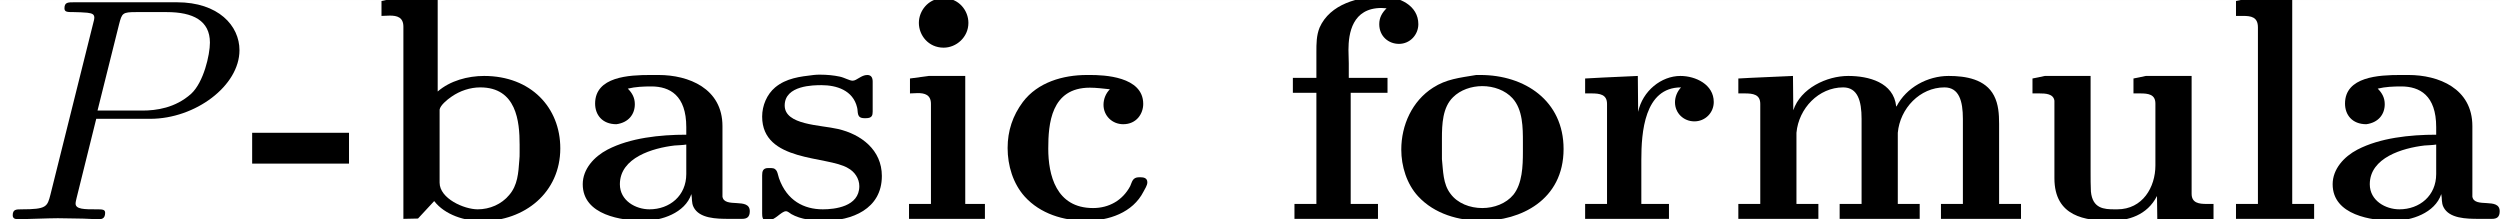 <?xml version='1.0' encoding='UTF-8'?>
<!-- This file was generated by dvisvgm 2.6.3 -->
<svg version='1.1' xmlns='http://www.w3.org/2000/svg' xmlns:xlink='http://www.w3.org/1999/xlink' width='117.634pt' height='10.313pt' viewBox='-21.804 15.703 117.634 10.313'>
<rect x="-21.804" y="15.703" width="117.634" height="10.313" fill="#808080" stroke="none"/>
<defs>
<path id='g0-45' d='M0.13 -2.71V-1.743H3.168V-2.71H0.13Z'/>
<path id='g0-97' d='M1.733 -4.095C1.973 -4.154 2.232 -4.164 2.471 -4.164C3.049 -4.164 3.567 -3.885 3.567 -2.889V-2.65C2.74 -2.65 1.803 -2.55 1.096 -2.182C0.677 -1.963 0.319 -1.574 0.319 -1.096C0.319 -0.12 1.554 0.05 2.242 0.05C2.78 0.05 3.527 -0.189 3.726 -0.787C3.756 -0.648 3.726 -0.518 3.796 -0.379C3.975 -0.02 4.513 -0.01 4.902 -0.01H5.32C5.46 -0.01 5.559 -0.06 5.559 -0.249C5.559 -0.697 4.762 -0.329 4.702 -0.707V-2.919C4.702 -4.105 3.636 -4.523 2.7 -4.523H2.441C1.773 -4.523 0.707 -4.473 0.707 -3.626C0.707 -3.278 0.927 -2.979 1.375 -2.979C1.753 -3.029 1.953 -3.288 1.953 -3.606C1.953 -3.806 1.873 -3.955 1.733 -4.095ZM3.567 -2.341V-1.415C3.567 -0.737 3.049 -0.309 2.411 -0.309C1.983 -0.309 1.484 -0.578 1.484 -1.096C1.484 -1.933 2.521 -2.232 3.198 -2.311C3.318 -2.321 3.447 -2.321 3.567 -2.341Z'/>
<path id='g0-98' d='M0.369 -6.844V-6.376C0.458 -6.376 0.538 -6.386 0.628 -6.386C0.857 -6.386 1.056 -6.336 1.056 -6.037V-0.01L1.514 -0.02L2.022 -0.568C2.361 -0.13 2.989 0.06 3.517 0.06C4.862 0.06 5.978 -0.837 5.978 -2.222C5.978 -3.497 5.061 -4.493 3.587 -4.493C3.078 -4.493 2.521 -4.344 2.132 -4.005V-6.924H0.747L0.369 -6.844ZM4.692 -1.843C4.663 -1.455 4.643 -1.066 4.374 -0.757C4.134 -0.468 3.766 -0.309 3.387 -0.309C2.959 -0.309 2.192 -0.648 2.192 -1.146V-3.437C2.212 -3.567 2.421 -3.746 2.57 -3.846C2.829 -4.025 3.148 -4.134 3.467 -4.134C4.603 -4.134 4.702 -3.068 4.702 -2.341V-2.092C4.702 -2.012 4.702 -1.923 4.692 -1.843Z'/>
<path id='g0-99' d='M3.587 -4.075C3.457 -3.945 3.387 -3.766 3.387 -3.587C3.387 -3.248 3.656 -2.979 4.005 -2.979C4.423 -2.979 4.633 -3.308 4.633 -3.616C4.633 -4.483 3.387 -4.523 2.969 -4.523H2.869C2.112 -4.523 1.325 -4.294 0.857 -3.676C0.538 -3.248 0.379 -2.77 0.379 -2.232C0.379 -1.684 0.548 -1.116 0.917 -0.707C1.405 -0.169 2.132 0.05 2.839 0.05S4.304 -0.199 4.643 -0.867C4.682 -0.946 4.762 -1.056 4.762 -1.156C4.762 -1.295 4.643 -1.315 4.543 -1.315H4.503C4.294 -1.315 4.284 -1.166 4.224 -1.036C3.985 -0.588 3.557 -0.349 3.059 -0.349C1.893 -0.349 1.654 -1.395 1.654 -2.212C1.654 -2.979 1.733 -4.125 2.959 -4.125C3.168 -4.125 3.387 -4.095 3.587 -4.075Z'/>
<path id='g0-102' d='M1.156 -4.433H0.418V-3.965H1.156V-0.478H0.468V-0.01H3.088V-0.478H2.232V-3.965H3.387V-4.433H2.172V-4.892C2.172 -5.031 2.162 -5.171 2.162 -5.31C2.162 -5.828 2.281 -6.625 3.198 -6.625C3.248 -6.625 3.308 -6.615 3.357 -6.615C3.218 -6.476 3.128 -6.326 3.128 -6.117C3.128 -5.738 3.417 -5.499 3.746 -5.499C4.095 -5.499 4.354 -5.788 4.354 -6.117C4.354 -6.705 3.756 -6.984 3.218 -6.984C2.491 -6.984 1.584 -6.755 1.255 -6.007C1.156 -5.758 1.156 -5.509 1.156 -5.24V-4.433Z'/>
<path id='g0-105' d='M0.498 -4.413V-3.945C0.578 -3.945 0.667 -3.955 0.747 -3.955C0.956 -3.955 1.156 -3.905 1.156 -3.616V-0.478H0.468V-0.01H2.849V-0.478H2.232V-4.493H1.086L0.498 -4.413ZM1.455 -6.924C1.076 -6.894 0.777 -6.545 0.777 -6.157S1.076 -5.38 1.554 -5.38C1.953 -5.38 2.331 -5.709 2.331 -6.157C2.331 -6.545 2.032 -6.934 1.554 -6.934C1.524 -6.934 1.484 -6.934 1.455 -6.924Z'/>
<path id='g0-108' d='M0.468 -6.844V-6.376H0.687C0.936 -6.376 1.156 -6.346 1.156 -6.017V-0.478H0.468V-0.01H2.919V-0.478H2.232V-6.924H0.847L0.468 -6.844Z'/>
<path id='g0-109' d='M0.448 -4.413V-3.945H0.648C0.907 -3.945 1.136 -3.915 1.136 -3.616V-0.478H0.448V-0.01H2.959V-0.478H2.271V-2.71C2.341 -3.477 2.969 -4.134 3.736 -4.134C4.194 -4.134 4.314 -3.706 4.314 -3.148V-0.478H3.626V-0.01H6.137V-0.478H5.45V-2.71C5.519 -3.477 6.147 -4.134 6.914 -4.134C7.372 -4.134 7.492 -3.706 7.492 -3.148V-0.478H6.804V-0.01H9.315V-0.478H8.628V-2.989C8.628 -3.298 8.608 -3.606 8.468 -3.875C8.199 -4.394 7.582 -4.493 7.044 -4.493C6.386 -4.493 5.719 -4.134 5.41 -3.537H5.4C5.32 -4.294 4.533 -4.493 3.895 -4.493C3.218 -4.493 2.401 -4.105 2.172 -3.417L2.162 -4.493L0.817 -4.433L0.448 -4.413Z'/>
<path id='g0-111' d='M2.67 -4.523C2.132 -4.433 1.733 -4.394 1.315 -4.125C0.658 -3.706 0.319 -2.949 0.319 -2.182C0.319 -1.664 0.488 -1.106 0.847 -0.717C1.365 -0.159 2.122 0.05 2.859 0.05C4.045 0.05 5.41 -0.588 5.41 -2.202C5.41 -3.716 4.194 -4.523 2.8 -4.523H2.67ZM1.594 -1.883V-2.531C1.594 -2.979 1.614 -3.507 1.943 -3.826C2.172 -4.055 2.521 -4.174 2.859 -4.174C3.218 -4.174 3.577 -4.045 3.806 -3.796C4.134 -3.437 4.134 -2.869 4.134 -2.411V-2.112C4.134 -1.664 4.115 -1.116 3.836 -0.767C3.606 -0.488 3.228 -0.349 2.859 -0.349C2.471 -0.349 2.082 -0.498 1.863 -0.797C1.624 -1.106 1.634 -1.514 1.594 -1.883Z'/>
<path id='g0-114' d='M0.359 -4.413V-3.945H0.558C0.817 -3.945 1.046 -3.915 1.046 -3.616V-0.478H0.359V-0.01H2.989V-0.478H2.122V-1.863C2.122 -2.71 2.212 -4.134 3.367 -4.134C3.248 -4.005 3.178 -3.836 3.178 -3.666C3.178 -3.328 3.447 -3.068 3.786 -3.068S4.394 -3.337 4.394 -3.676C4.394 -4.224 3.826 -4.493 3.347 -4.493C2.75 -4.493 2.162 -4.025 2.022 -3.367L2.012 -4.493L0.917 -4.443L0.359 -4.413Z'/>
<path id='g0-115' d='M1.993 -4.523C1.564 -4.473 1.136 -4.423 0.787 -4.134C0.528 -3.915 0.379 -3.567 0.379 -3.218C0.379 -1.783 2.421 -1.993 3.068 -1.604C3.278 -1.494 3.427 -1.275 3.427 -1.036C3.427 -0.389 2.65 -0.309 2.281 -0.309C1.694 -0.309 1.156 -0.578 0.907 -1.285C0.857 -1.425 0.867 -1.604 0.658 -1.604H0.568C0.399 -1.604 0.379 -1.494 0.379 -1.375V-0.179C0.379 -0.08 0.389 0.03 0.498 0.05H0.538C0.777 0.05 0.976 -0.249 1.126 -0.249C1.186 -0.249 1.245 -0.189 1.295 -0.159C1.594 0.01 1.983 0.05 2.331 0.05C3.178 0.05 4.134 -0.309 4.134 -1.355C4.134 -2.172 3.487 -2.66 2.76 -2.829C2.202 -2.959 1.086 -2.949 1.086 -3.567C1.086 -4.204 2.002 -4.204 2.242 -4.204C2.71 -4.204 3.228 -4.045 3.357 -3.507C3.397 -3.367 3.328 -3.168 3.587 -3.168H3.636C3.826 -3.168 3.846 -3.258 3.846 -3.377V-4.314C3.846 -4.433 3.806 -4.523 3.676 -4.523C3.487 -4.523 3.347 -4.344 3.218 -4.344C3.118 -4.344 2.959 -4.443 2.809 -4.473C2.62 -4.513 2.411 -4.533 2.202 -4.533C2.132 -4.533 2.062 -4.533 1.993 -4.523Z'/>
<path id='g0-117' d='M0.448 -4.413V-3.945H0.667C0.857 -3.945 1.106 -3.935 1.136 -3.716V-1.285C1.136 -0.07 2.122 0.05 2.899 0.05C3.447 0.05 4.045 -0.12 4.354 -0.727L4.364 0.05H6.127V-0.478H5.908C5.669 -0.478 5.44 -0.508 5.44 -0.797V-4.493H4.005L3.616 -4.413V-3.945H3.826C4.085 -3.945 4.304 -3.915 4.304 -3.626V-1.684C4.304 -1.006 3.905 -0.309 3.108 -0.309H3.019C2.7 -0.309 2.331 -0.329 2.281 -0.867C2.271 -1.066 2.271 -1.275 2.271 -1.474V-4.493H0.837L0.448 -4.413Z'/>
<path id='g1-80' d='M3.019 -3.148H4.712C6.127 -3.148 7.512 -4.184 7.512 -5.3C7.512 -6.067 6.854 -6.804 5.549 -6.804H2.321C2.132 -6.804 2.022 -6.804 2.022 -6.615C2.022 -6.496 2.112 -6.496 2.311 -6.496C2.441 -6.496 2.62 -6.486 2.74 -6.476C2.899 -6.456 2.959 -6.426 2.959 -6.316C2.959 -6.276 2.949 -6.247 2.919 -6.127L1.584 -0.777C1.484 -0.389 1.465 -0.309 0.677 -0.309C0.508 -0.309 0.399 -0.309 0.399 -0.12C0.399 0 0.518 0 0.548 0C0.827 0 1.534 -0.03 1.813 -0.03C2.022 -0.03 2.242 -0.02 2.451 -0.02C2.67 -0.02 2.889 0 3.098 0C3.168 0 3.298 0 3.298 -0.199C3.298 -0.309 3.208 -0.309 3.019 -0.309C2.65 -0.309 2.371 -0.309 2.371 -0.488C2.371 -0.548 2.391 -0.598 2.401 -0.658L3.019 -3.148ZM3.736 -6.117C3.826 -6.466 3.846 -6.496 4.274 -6.496H5.23C6.057 -6.496 6.585 -6.227 6.585 -5.539C6.585 -5.151 6.386 -4.294 5.998 -3.935C5.499 -3.487 4.902 -3.407 4.463 -3.407H3.059L3.736 -6.117Z'/>
</defs>
<g id='page1' transform='matrix(1.5 0 0 1.5 0 0)'>
<rect x='-14.536' y='10.469' width='78.423' height='6.875' fill='#fff'/>
<use x='-14.536' y='17.344' xlink:href='#g1-80'/>
<use x='-6.756' y='17.344' xlink:href='#g0-45'/>
<use x='-2.938' y='17.344' xlink:href='#g0-98'/>
<use x='3.425' y='17.344' xlink:href='#g0-97'/>
<use x='8.993' y='17.344' xlink:href='#g0-115'/>
<use x='13.511' y='17.344' xlink:href='#g0-105'/>
<use x='16.693' y='17.344' xlink:href='#g0-99'/>
<use x='25.602' y='17.344' xlink:href='#g0-102'/>
<use x='29.102' y='17.344' xlink:href='#g0-111'/>
<use x='34.829' y='17.344' xlink:href='#g0-114'/>
<use x='39.546' y='17.344' xlink:href='#g0-109'/>
<use x='48.773' y='17.344' xlink:href='#g0-117'/>
<use x='55.137' y='17.344' xlink:href='#g0-108'/>
<use x='58.318' y='17.344' xlink:href='#g0-97'/>
</g>
</svg>